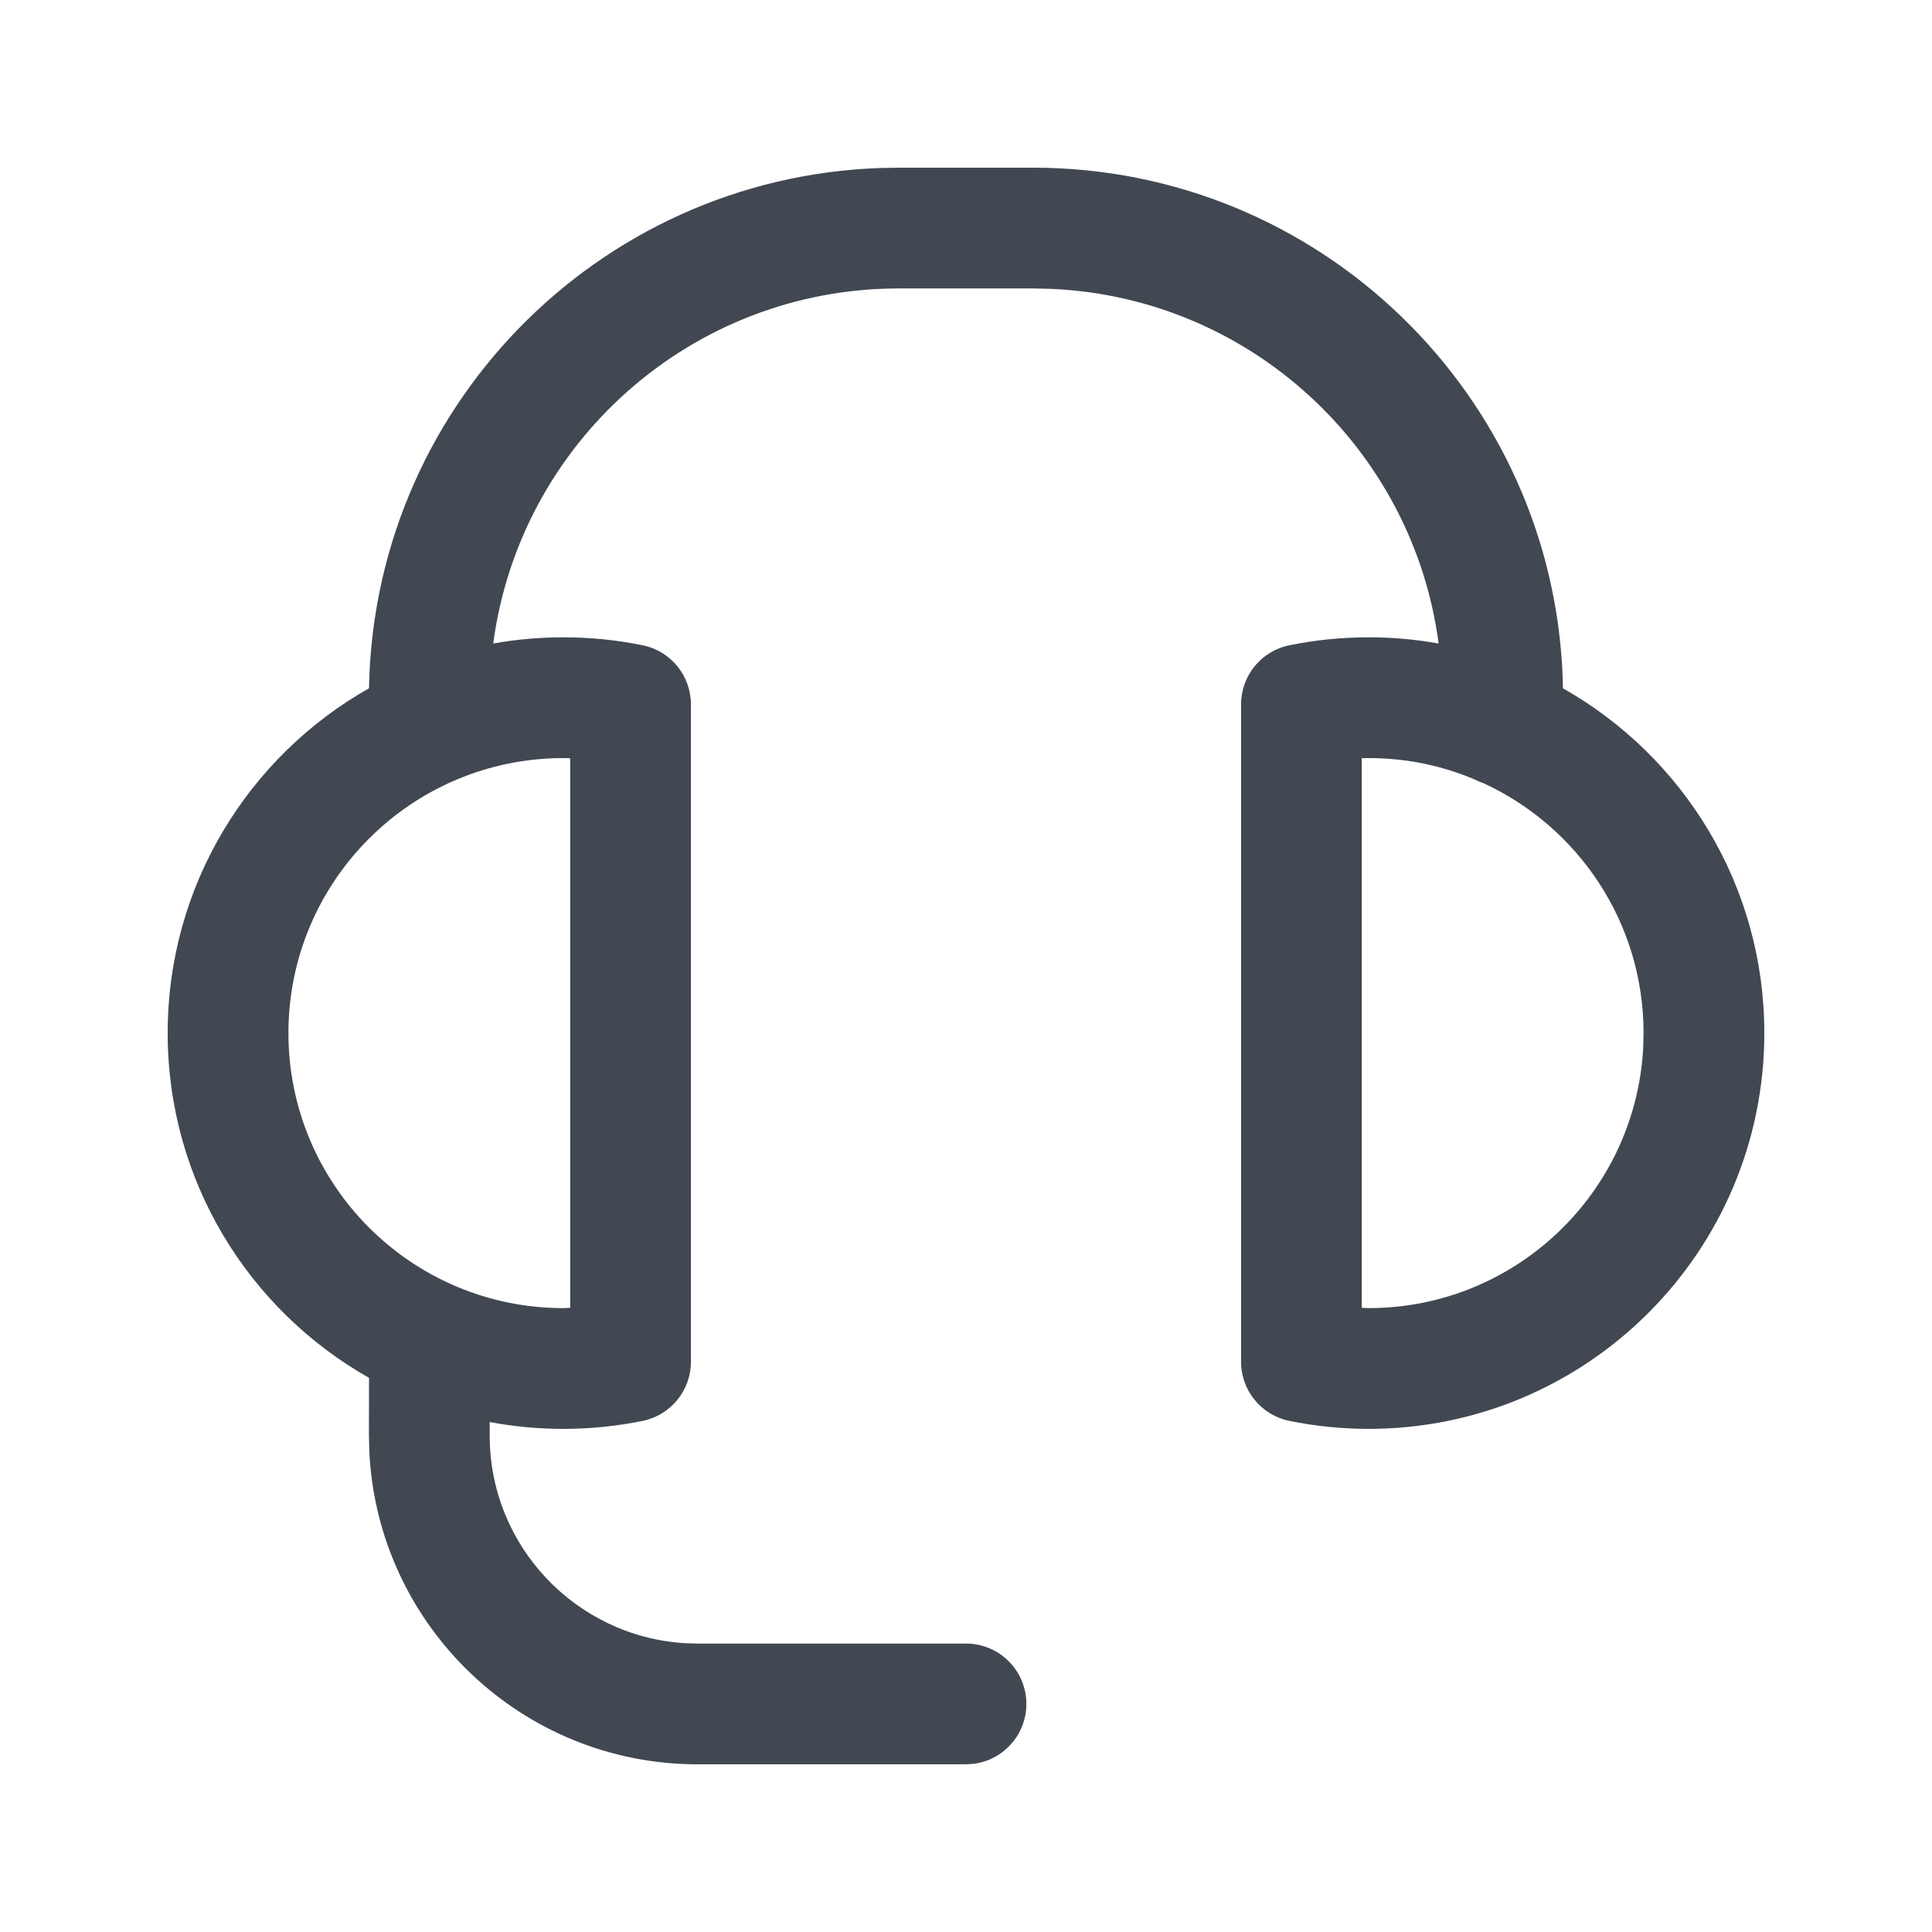 <?xml version="1.0" encoding="UTF-8"?>
<svg width="24px" height="24px" viewBox="0 0 24 24" version="1.1" xmlns="http://www.w3.org/2000/svg" xmlns:xlink="http://www.w3.org/1999/xlink">
    <title>headset</title>
    <g stroke="none" stroke-width="1" fill="none" fill-rule="evenodd">
        <g fill="#414851" fill-rule="nonzero">
            <path d="M12.833,2.083 C16.392,2.083 19.291,4.907 19.413,8.436 L19.415,8.55 C20.908,9.394 21.917,10.996 21.917,12.833 C21.917,15.548 19.715,17.75 17,17.75 C16.667,17.75 16.339,17.716 16.017,17.651 C15.667,17.579 15.417,17.272 15.417,16.916 L15.417,16.916 L15.417,8.751 C15.417,8.394 15.667,8.087 16.017,8.016 C16.339,7.95 16.667,7.917 17,7.917 C17.297,7.917 17.589,7.943 17.871,7.994 C17.553,5.574 15.53,3.691 13.048,3.588 L12.833,3.583 L11.167,3.583 C8.587,3.583 6.457,5.504 6.127,7.994 C6.411,7.943 6.702,7.917 7,7.917 C7.333,7.917 7.661,7.95 7.983,8.016 C8.333,8.087 8.583,8.394 8.583,8.751 L8.583,8.751 L8.583,16.916 C8.583,17.272 8.333,17.579 7.983,17.651 C7.661,17.716 7.333,17.75 7,17.75 C6.687,17.75 6.38,17.721 6.083,17.665 L6.083,17.833 C6.083,19.205 7.153,20.327 8.503,20.412 L8.667,20.417 L12,20.417 C12.414,20.417 12.75,20.752 12.75,21.167 C12.75,21.546 12.468,21.86 12.102,21.91 L12,21.917 L8.667,21.917 C6.48,21.917 4.695,20.198 4.588,18.037 L4.583,17.833 L4.584,17.116 C3.091,16.272 2.083,14.67 2.083,12.833 C2.083,10.996 3.092,9.393 4.586,8.549 L4.583,8.667 C4.583,5.108 7.407,2.209 10.936,2.087 L11.167,2.083 L12.833,2.083 Z M7,9.417 C5.113,9.417 3.583,10.947 3.583,12.833 C3.583,14.72 5.113,16.25 7,16.25 L7,16.25 L7.083,16.246 L7.083,9.419 Z M17,9.417 L16.916,9.419 L16.916,16.246 L17,16.25 C18.824,16.25 20.314,14.82 20.412,13.021 L20.412,13.021 L20.417,12.833 C20.417,11.454 19.599,10.266 18.422,9.726 C18.387,9.716 18.355,9.701 18.323,9.685 C17.917,9.511 17.47,9.417 17,9.417 L17,9.417 Z"></path>
        </g>
    </g>
</svg>
